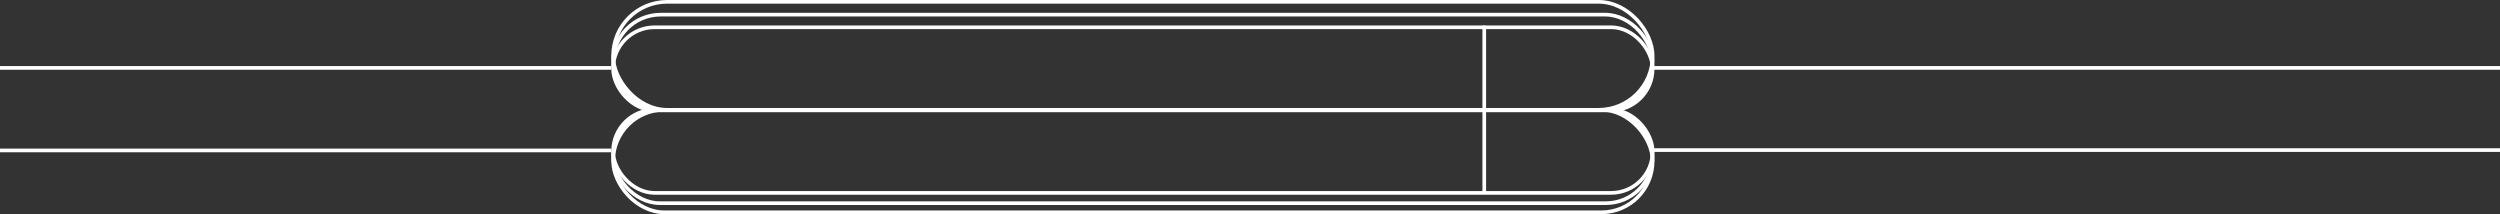 <svg width="1366" height="117" viewBox="0 0 1366 117" fill="none" xmlns="http://www.w3.org/2000/svg">
<rect x="0" y="0" width="1366" height="117" fill="#333333" stroke="none"/>
<rect x="335" y="14.9" width="568" height="45.4" rx="22.7" stroke="white" stroke-width="2"/>
<rect x="335" y="8" width="568" height="52" rx="26" stroke="white" stroke-width="2"/>
<rect x="335" y="1" width="568" height="59" rx="29.5" stroke="white" stroke-width="2"/>
<line x1="903" y1="37.1" x2="1366" y2="37.1" stroke="white" stroke-width="2"/>
<line x1="8.74228e-08" y1="37.1" x2="334" y2="37.1" stroke="white" stroke-width="2"/>
<rect x="335" y="60" width="568" height="45.4" rx="22.7" stroke="white" stroke-width="2"/>
<rect x="335" y="60" width="568" height="51" rx="25.5" stroke="white" stroke-width="2"/>
<rect x="335" y="60" width="568" height="56" rx="28" stroke="white" stroke-width="2"/>
<line x1="903" y1="82" x2="1366" y2="82" stroke="white" stroke-width="2"/>
<line x1="8.74228e-08" y1="82.2" x2="334" y2="82.2" stroke="white" stroke-width="2"/>
<line x1="811" y1="106" x2="811" y2="14" stroke="white" stroke-width="2"/>
</svg>
